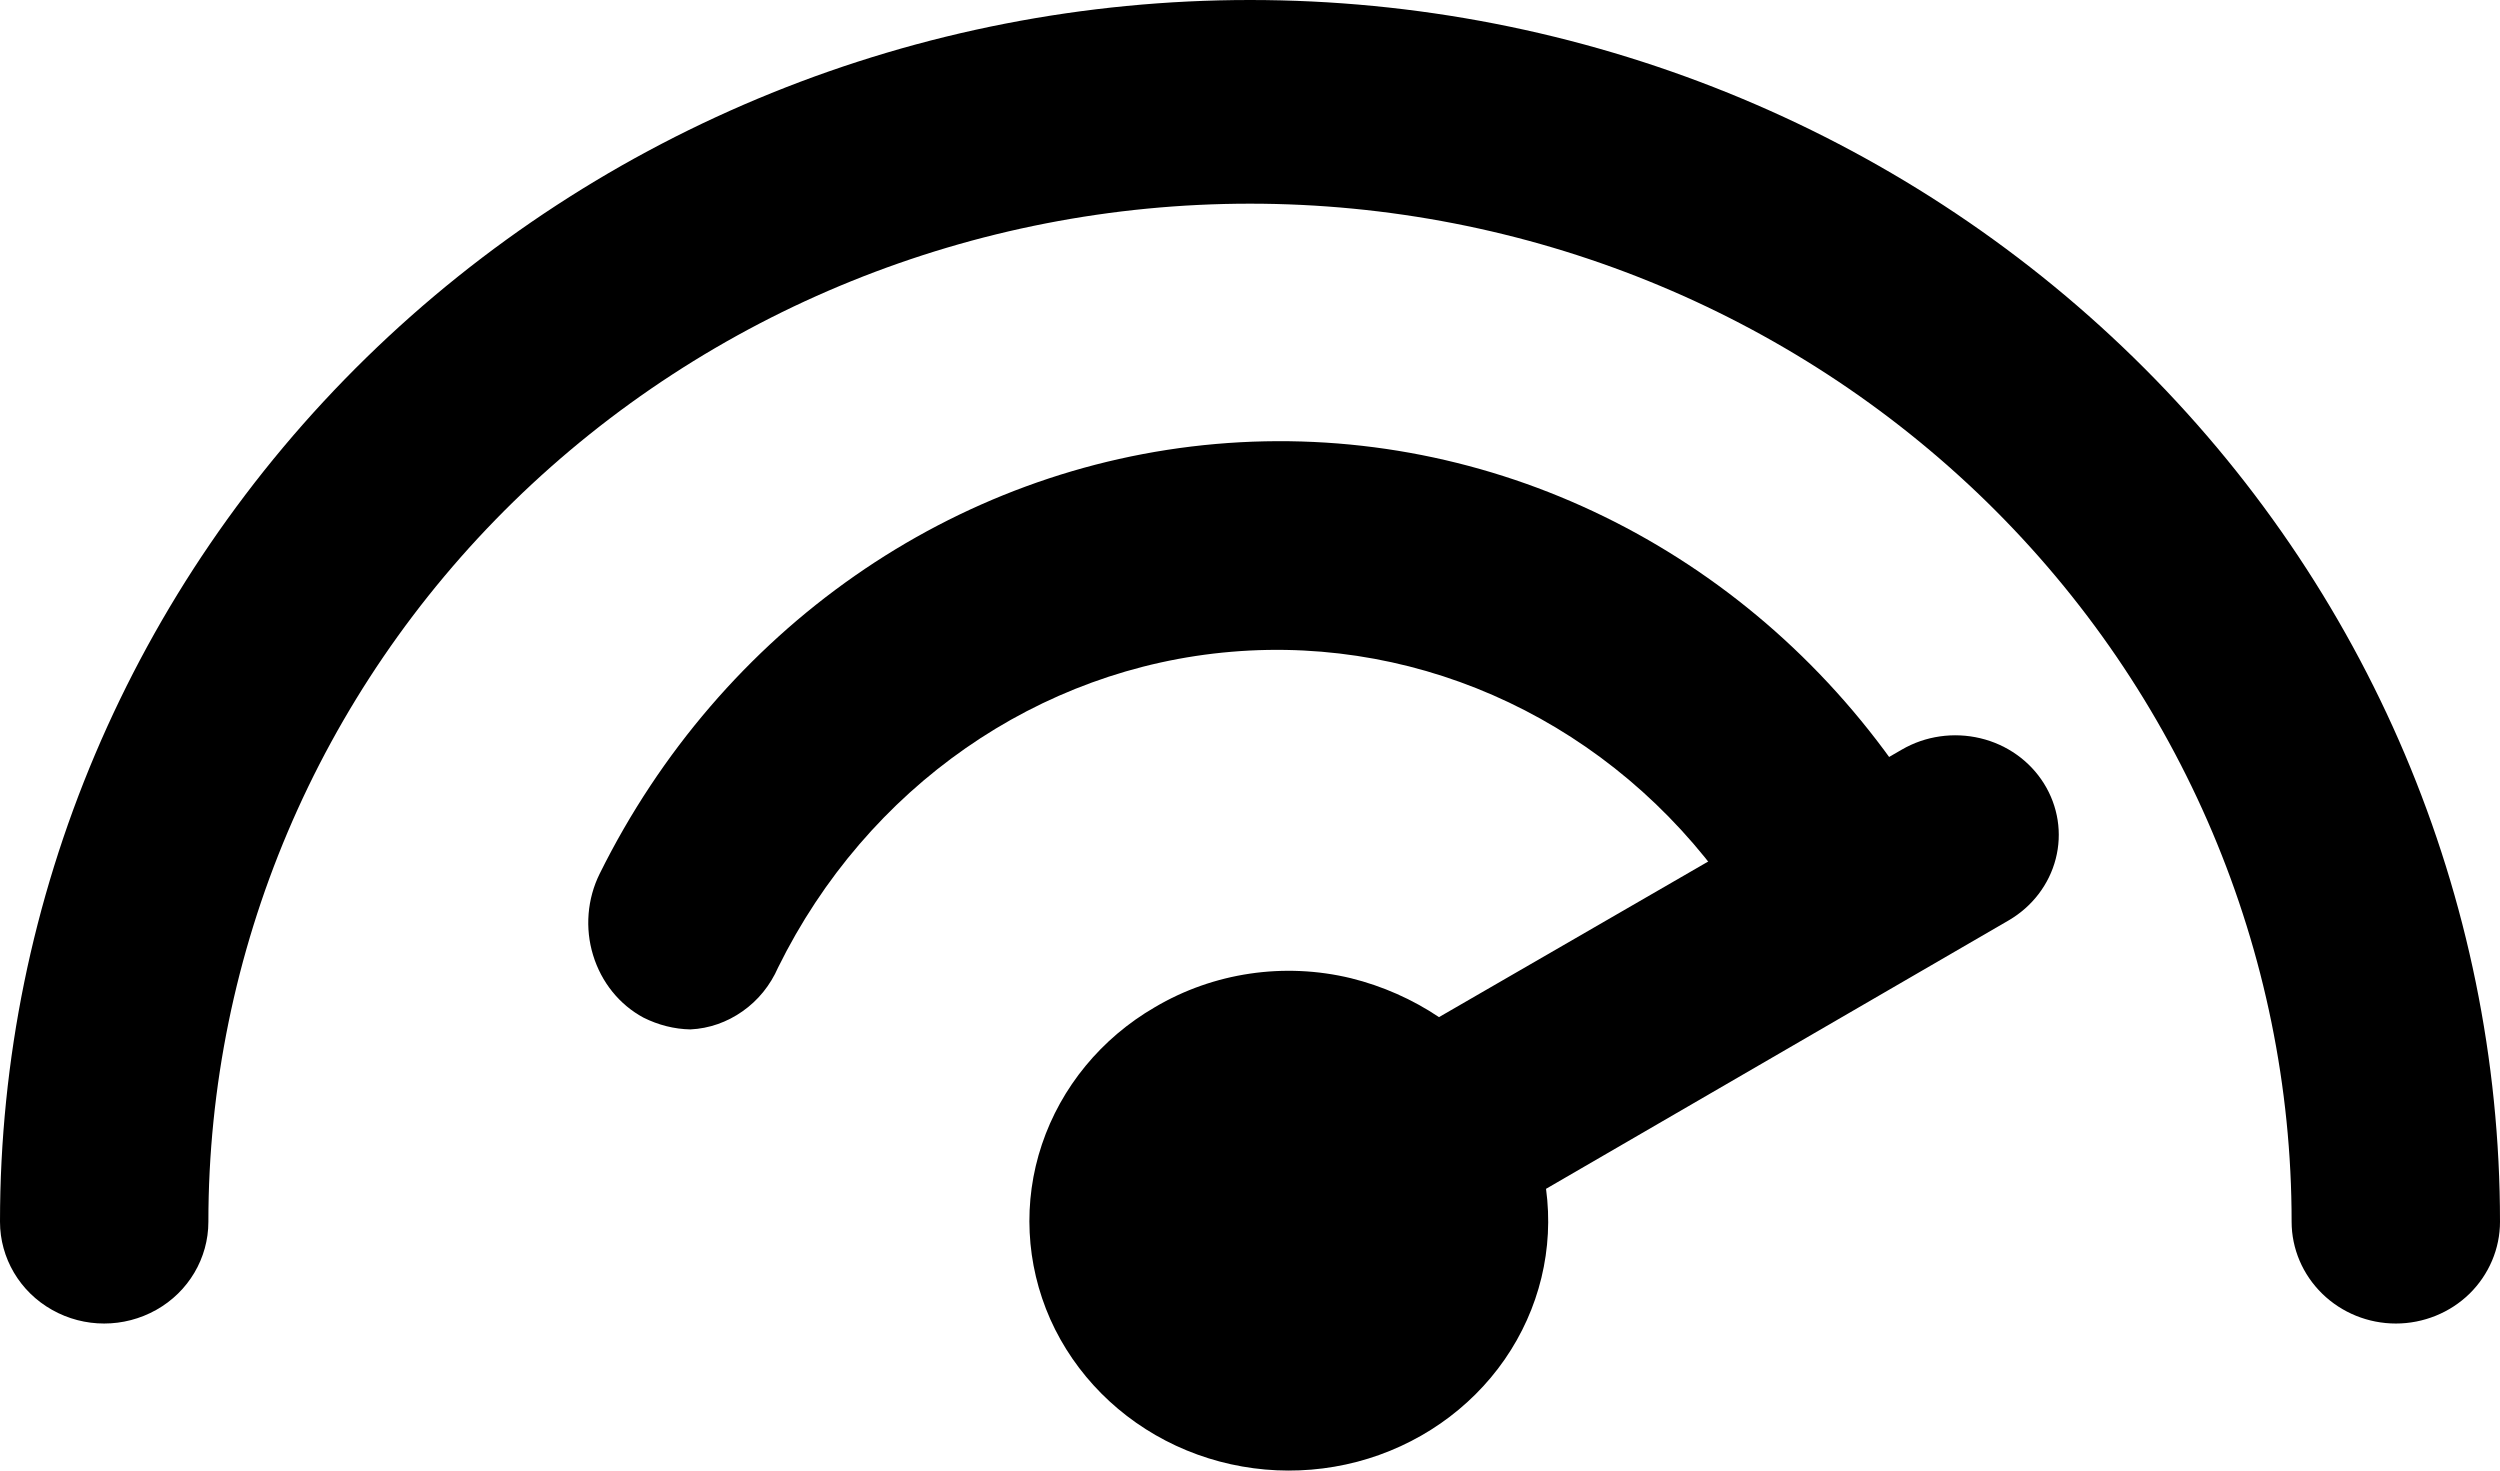 <?xml version="1.0" encoding="UTF-8"?>
<svg width="17px" height="10px" viewBox="0 0 17 10" version="1.1" xmlns="http://www.w3.org/2000/svg" xmlns:xlink="http://www.w3.org/1999/xlink">
    <title>7A3E1A55-F75A-4898-BB13-CBE1D966E804</title>
    <g id="Page-1" stroke="none" stroke-width="1" fill="none" fill-rule="evenodd">
        <g id="cars-copy-2" transform="translate(-896, -2474)" fill="#000000" fill-rule="nonzero">
            <g id="Group-19-Copy-4" transform="translate(896, 2441)">
                <g id="noun-dashboard-2082629" transform="translate(0, 33)">
                    <path d="M4.695,7 C4.585,6.998 4.476,6.97 4.376,6.92 C4.212,6.832 4.089,6.679 4.033,6.495 C3.977,6.312 3.993,6.112 4.078,5.941 C4.902,4.279 6.484,3.175 8.268,3.019 C10.052,2.863 11.788,3.676 12.864,5.172 C13.011,5.381 13.041,5.656 12.942,5.894 C12.843,6.132 12.63,6.296 12.384,6.325 C12.138,6.354 11.895,6.244 11.748,6.035 C10.964,4.927 9.689,4.321 8.375,4.432 C7.061,4.542 5.895,5.354 5.291,6.579 C5.238,6.7 5.155,6.803 5.049,6.877 C4.944,6.951 4.822,6.994 4.695,7 L4.695,7 Z" id="Path"></path>
                    <path d="M16.292,9 C16.104,9 15.924,8.927 15.791,8.797 C15.658,8.667 15.583,8.491 15.583,8.308 C15.583,6.472 14.837,4.711 13.509,3.412 C12.18,2.114 10.379,1.385 8.5,1.385 C6.621,1.385 4.82,2.114 3.491,3.412 C2.163,4.711 1.417,6.472 1.417,8.308 C1.417,8.555 1.282,8.784 1.063,8.907 C0.843,9.031 0.573,9.031 0.354,8.907 C0.135,8.784 0,8.555 0,8.308 C0,6.104 0.896,3.991 2.49,2.433 C4.084,0.875 6.246,0 8.5,0 C10.754,0 12.916,0.875 14.51,2.433 C16.104,3.991 17,6.104 17,8.308 C17,8.491 16.925,8.667 16.793,8.797 C16.66,8.927 16.479,9 16.292,9 Z" id="Path"></path>
                    <path d="M13.899,5.328 C13.803,5.174 13.647,5.063 13.466,5.02 C13.285,4.977 13.093,5.004 12.933,5.097 L9.786,6.916 L9.786,6.917 C9.604,6.795 9.401,6.705 9.187,6.652 C8.733,6.542 8.252,6.613 7.853,6.849 C7.489,7.06 7.216,7.392 7.085,7.782 C6.954,8.172 6.975,8.594 7.142,8.971 C7.31,9.347 7.614,9.653 7.997,9.831 C8.38,10.009 8.818,10.048 9.229,9.94 C9.639,9.832 9.996,9.585 10.232,9.244 C10.468,8.903 10.568,8.491 10.513,8.084 L13.66,6.258 C13.819,6.165 13.934,6.015 13.979,5.84 C14.024,5.666 13.995,5.482 13.899,5.328 L13.899,5.328 Z" id="Path"></path>
                </g>
            </g>
        </g>
    </g>
</svg>